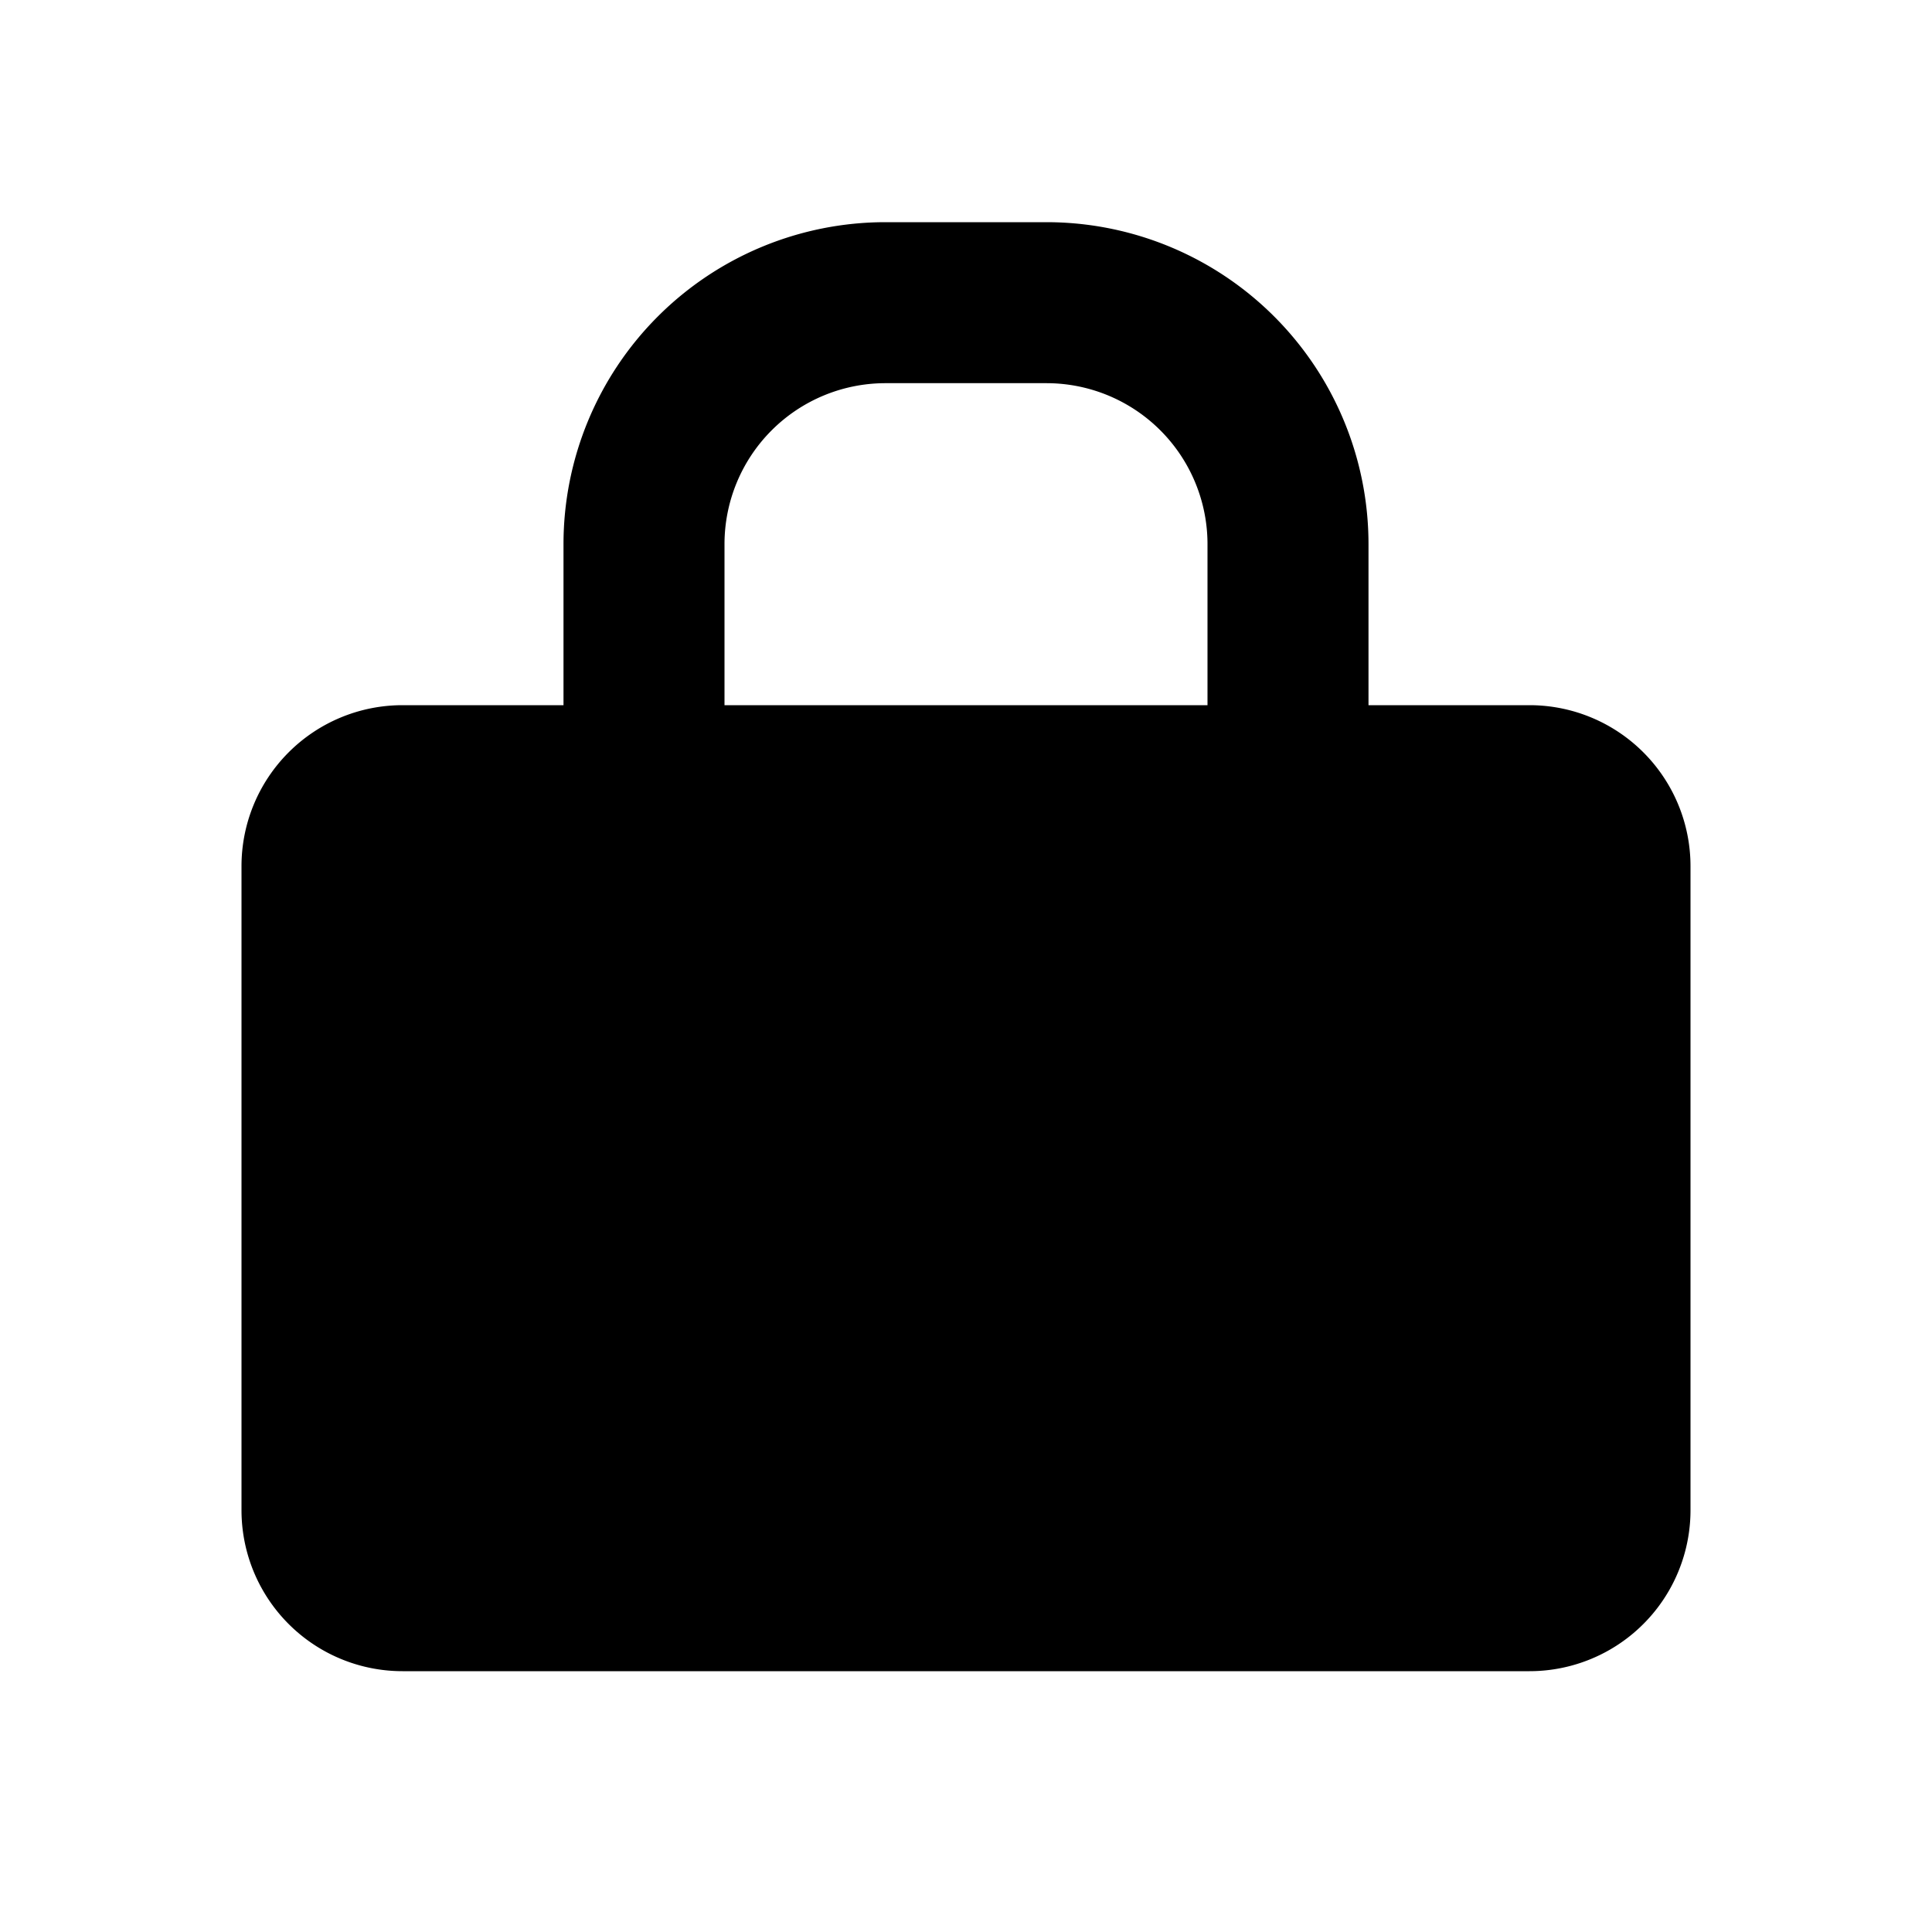 <svg id="图层_1" data-name="图层 1" xmlns="http://www.w3.org/2000/svg" viewBox="0 0 24 24"><path d="M19,8.76H17v-2a4,4,0,0,0-4-4H11a4,4,0,0,0-4,4v2H5a2,2,0,0,0-2,2v8a2,2,0,0,0,2,2H19a2,2,0,0,0,2-2v-8A2,2,0,0,0,19,8.76Zm-10-2a2,2,0,0,1,2-2h2a2,2,0,0,1,2,2v2H9Z"/></svg>